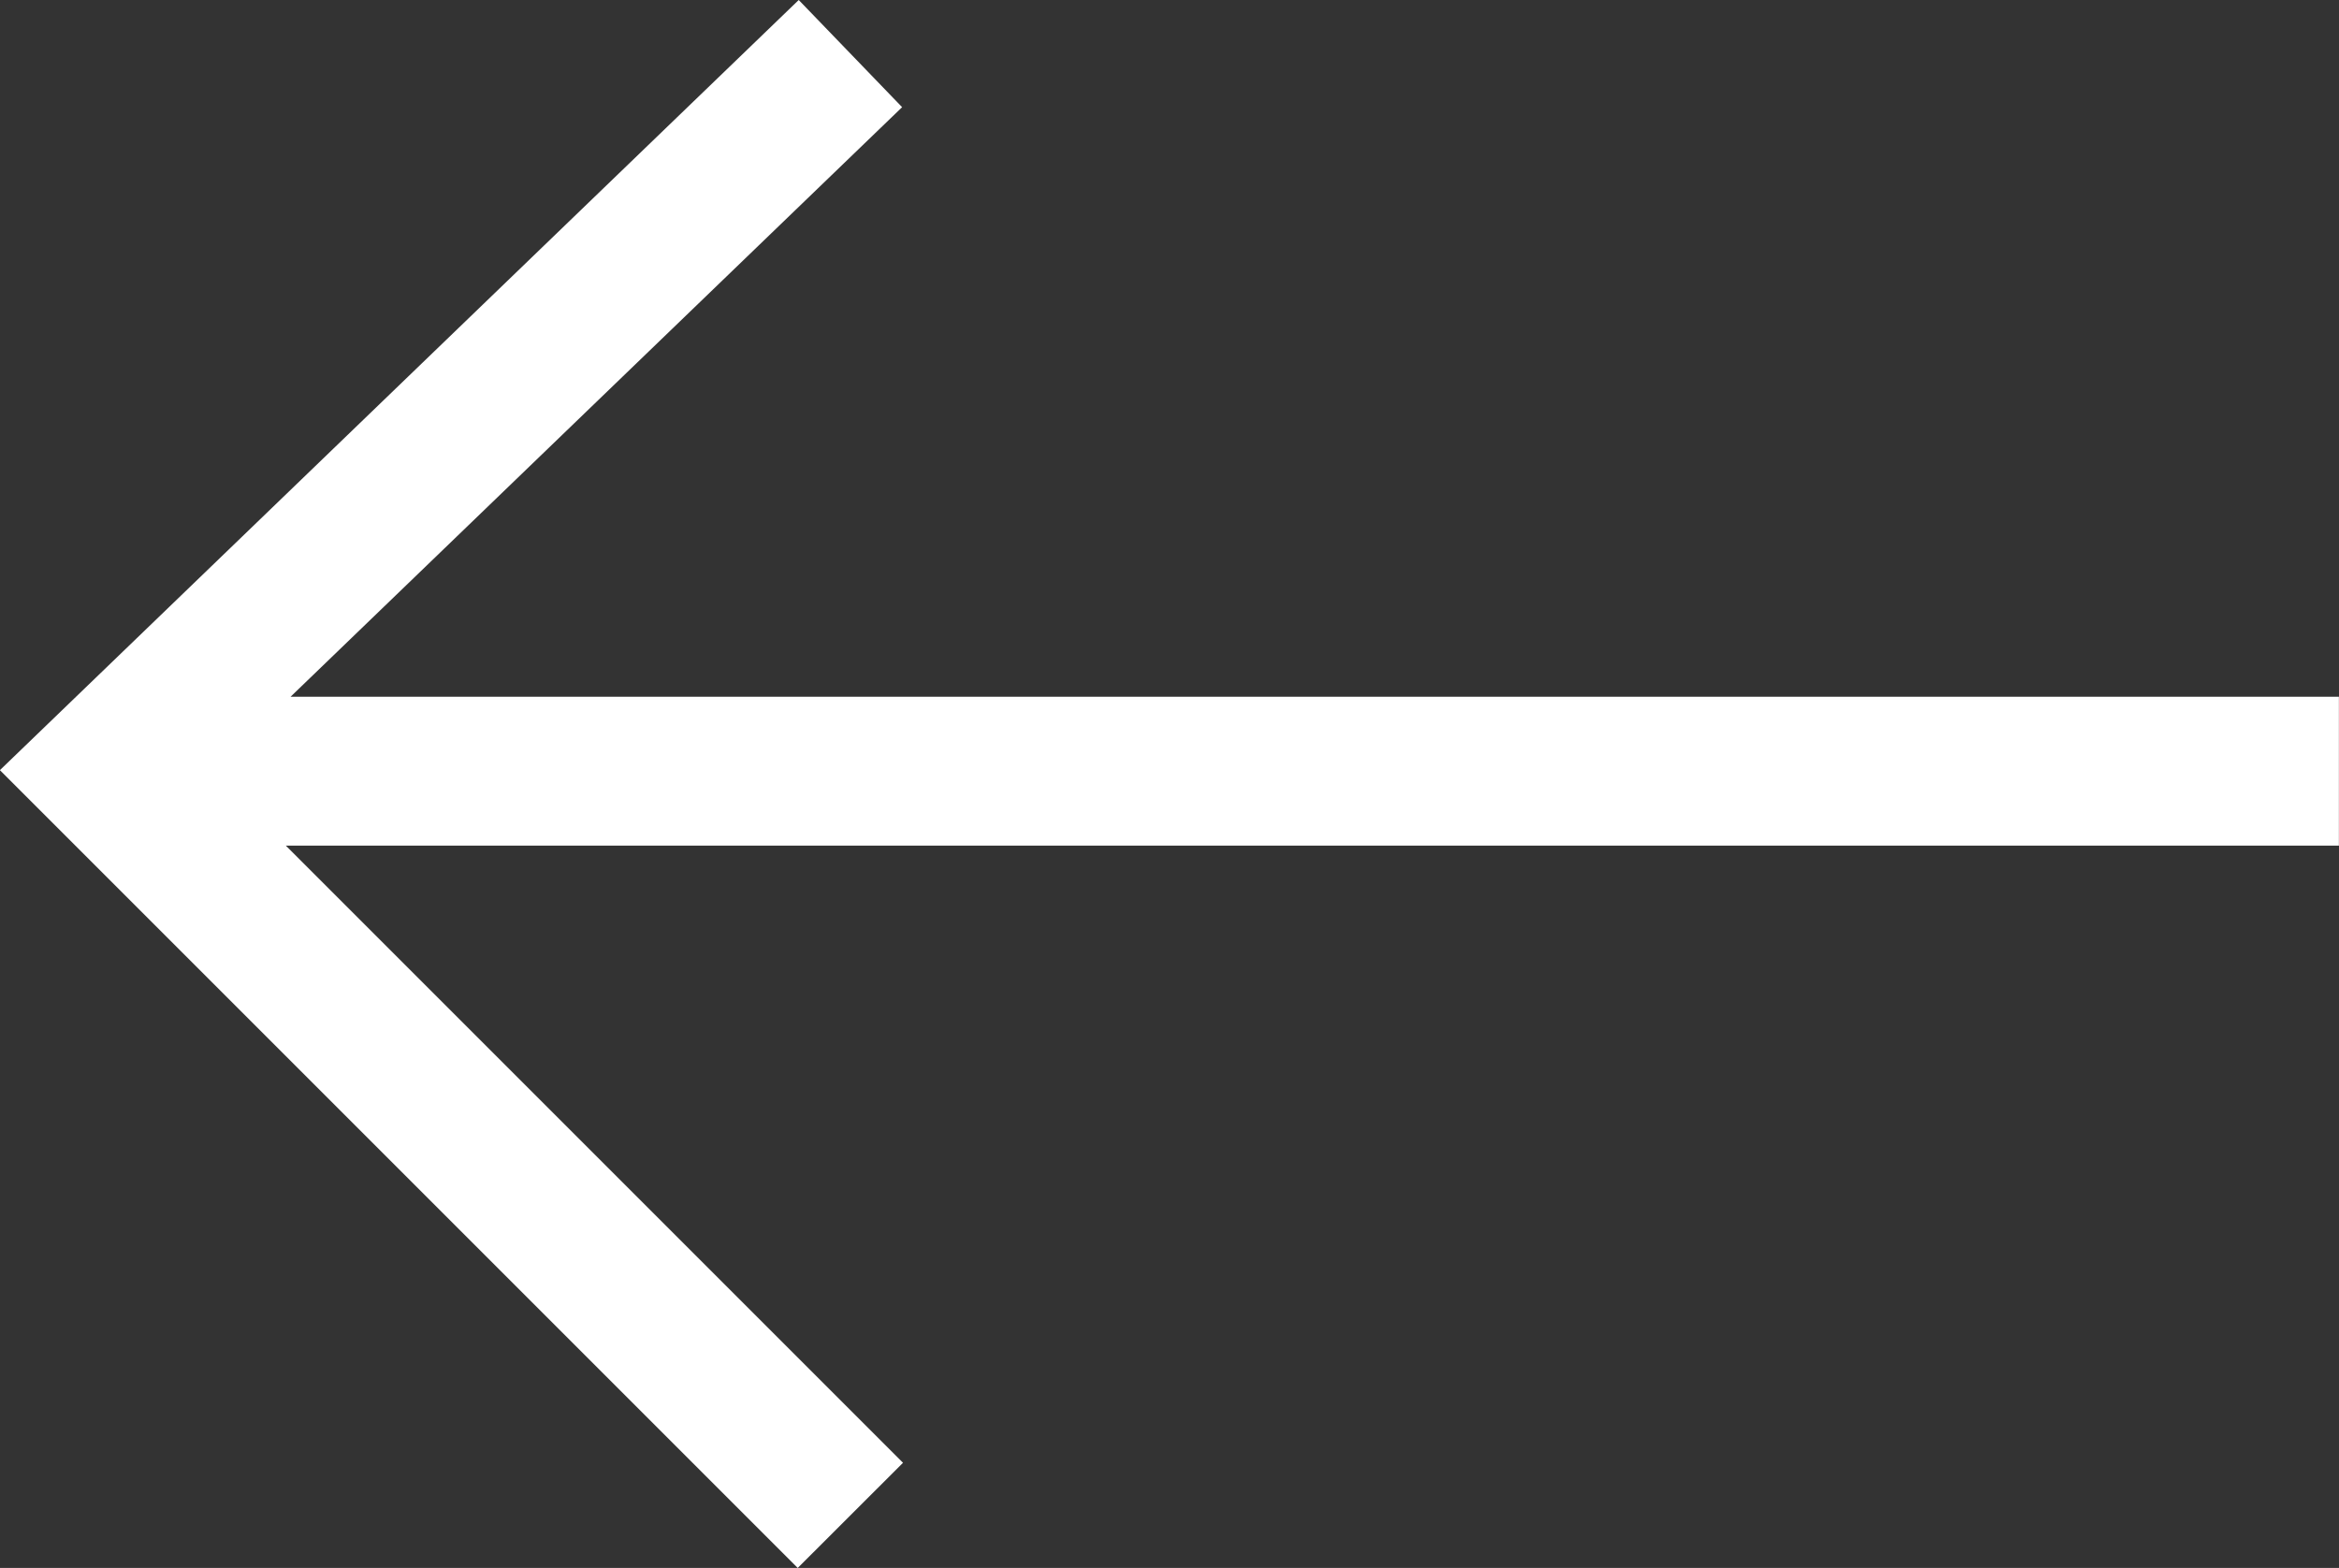 <?xml version="1.0" encoding="UTF-8" standalone="no"?>
<!-- Created with Inkscape (http://www.inkscape.org/) -->

<svg
   width="88.588"
   height="59.388"
   viewBox="0 0 23.439 15.713"
   version="1.1"
   id="svg1"
   inkscape:version="1.3 (0e150ed6c4, 2023-07-21)"
   sodipodi:docname="strelica.svg"
   xml:space="preserve"
   xmlns:inkscape="http://www.inkscape.org/namespaces/inkscape"
   xmlns:sodipodi="http://sodipodi.sourceforge.net/DTD/sodipodi-0.dtd"
   xmlns="http://www.w3.org/2000/svg"
   xmlns:svg="http://www.w3.org/2000/svg"><rect x="0" y="0" width="23.439" height="15.713" fill="#333333" stroke="none"/><sodipodi:namedview
     id="namedview1"
     pagecolor="#ffffff"
     bordercolor="#000000"
     borderopacity="0.25"
     inkscape:showpageshadow="2"
     inkscape:pageopacity="0.0"
     inkscape:pagecheckerboard="0"
     inkscape:deskcolor="#d1d1d1"
     inkscape:document-units="px"
     inkscape:zoom="1.1893044"
     inkscape:cx="34.053518"
     inkscape:cy="210.2069"
     inkscape:window-width="1718"
     inkscape:window-height="1362"
     inkscape:window-x="0"
     inkscape:window-y="0"
     inkscape:window-maximized="0"
     inkscape:current-layer="layer1" /><defs
     id="defs1" /><g
     inkscape:label="Layer 1"
     inkscape:groupmode="layer"
     id="layer1"
     transform="translate(-611.988,-1238.579)"><path
       id="path75"
       style="color:#000000;fill:#ffffff;stroke-width:0.188;-inkscape-stroke:none"
       d="m 619.992,1238.579 -8.005,7.718 7.995,7.995 1.055,-1.054 -6.185,-6.185 h 20.574 v -1.492 H 614.9 l 6.128,-5.908 z" /></g></svg>
